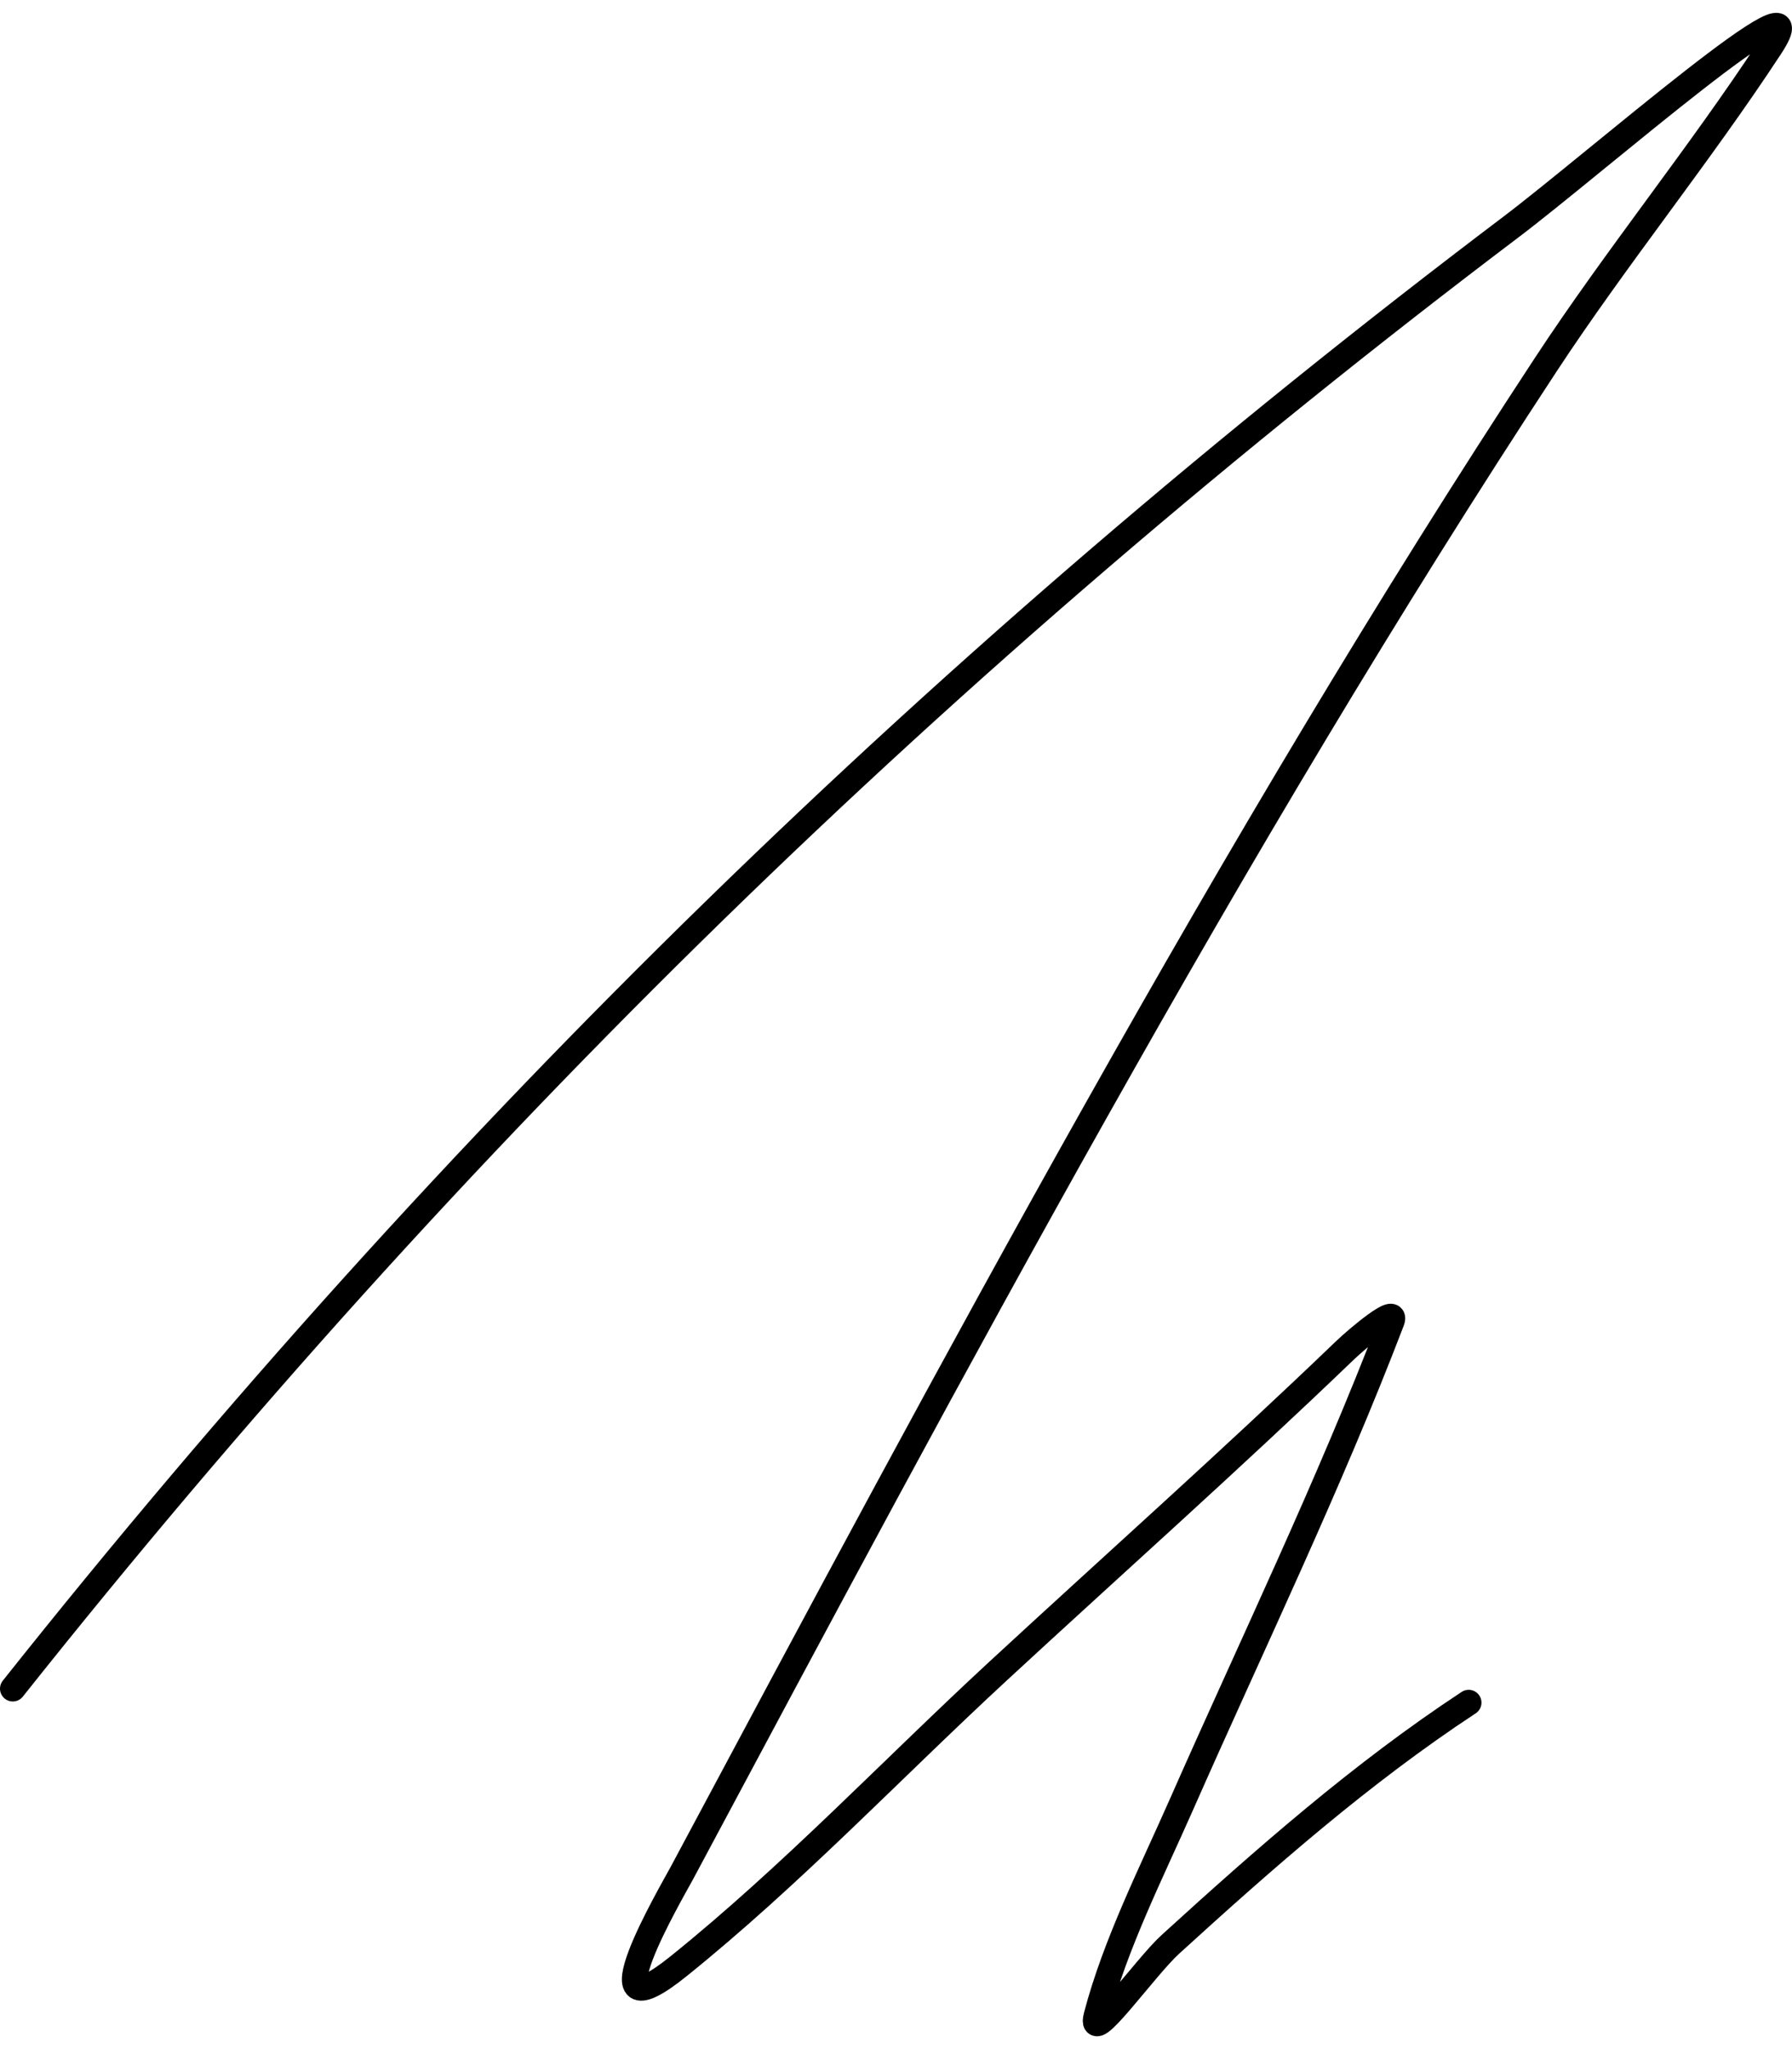 <svg width="70" height="80" viewBox="0 0 70 80" fill="none" xmlns="http://www.w3.org/2000/svg">
<path d="M0.5 65.928C17.726 44.267 36.853 25.615 59.026 8.859C62.301 6.385 71.39 -1.577 69.149 1.839C66.38 6.06 63.155 10.016 60.376 14.245C47.983 33.109 37.266 53.254 26.634 73.13C26.248 73.853 22.767 79.775 26.512 76.761C30.902 73.228 34.835 69.078 38.965 65.262C43.487 61.086 48.085 56.997 52.523 52.735C53.044 52.235 54.62 50.915 54.364 51.585C51.916 57.978 48.906 64.204 46.143 70.467C44.986 73.089 43.56 75.908 42.83 78.698C42.494 79.982 44.726 76.814 45.714 75.914C49.402 72.555 53.194 69.219 57.37 66.473" stroke="black" stroke-linecap="round"/>
</svg>
